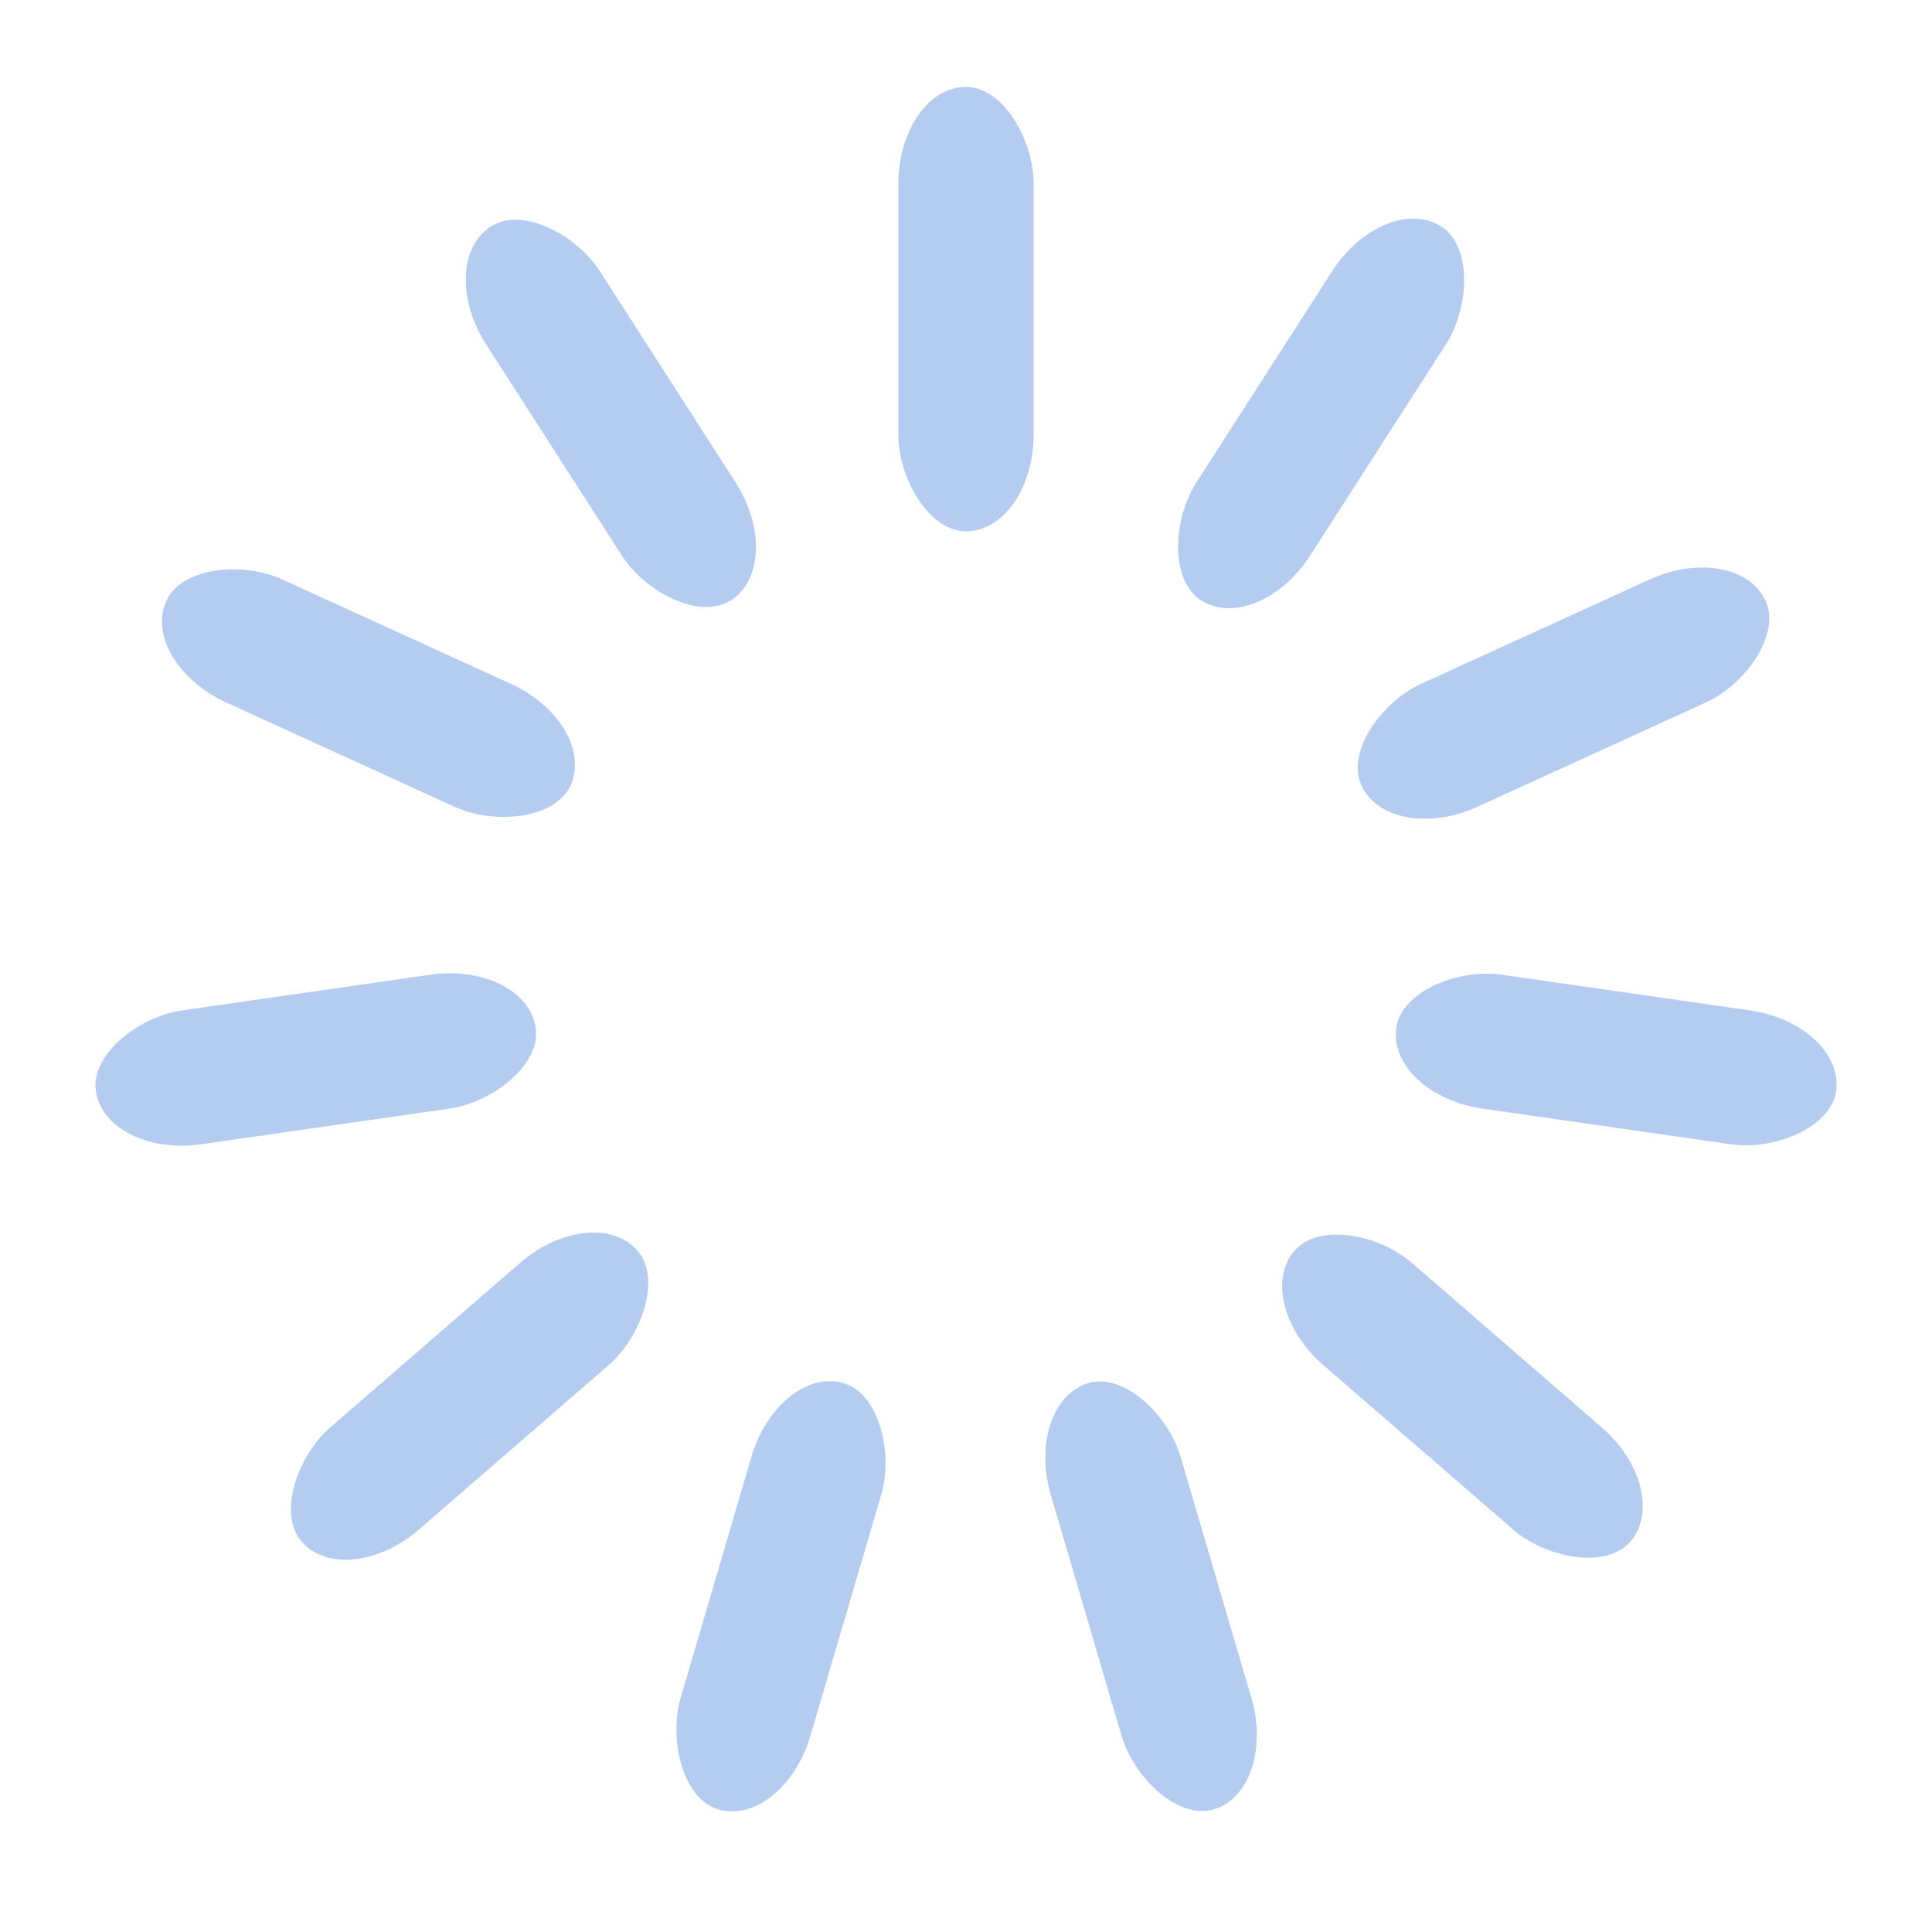 <svg id="cal-loading" width='192px' height='192px' xmlns="http://www.w3.org/2000/svg" viewBox="0 0 100 100" preserveAspectRatio="xMidYMid" class="uil-default"><rect x="0" y="0" width="100" height="100" fill="none" class="bk"></rect><rect  x='46.5' y='38.5' width='7' height='23' rx='5' ry='5' fill='#b5ccf1' transform='rotate(0 50 50) translate(0 -34)'>  <animate attributeName='opacity' from='1' to='0' dur='1s' begin='0s' repeatCount='indefinite'/></rect><rect  x='46.5' y='38.5' width='7' height='23' rx='5' ry='5' fill='#b5ccf1' transform='rotate(32.727 50 50) translate(0 -34)'>  <animate attributeName='opacity' from='1' to='0' dur='1s' begin='0.091s' repeatCount='indefinite'/></rect><rect  x='46.5' y='38.5' width='7' height='23' rx='5' ry='5' fill='#b5ccf1' transform='rotate(65.455 50 50) translate(0 -34)'>  <animate attributeName='opacity' from='1' to='0' dur='1s' begin='0.182s' repeatCount='indefinite'/></rect><rect  x='46.5' y='38.5' width='7' height='23' rx='5' ry='5' fill='#b5ccf1' transform='rotate(98.182 50 50) translate(0 -34)'>  <animate attributeName='opacity' from='1' to='0' dur='1s' begin='0.273s' repeatCount='indefinite'/></rect><rect  x='46.5' y='38.5' width='7' height='23' rx='5' ry='5' fill='#b5ccf1' transform='rotate(130.909 50 50) translate(0 -34)'>  <animate attributeName='opacity' from='1' to='0' dur='1s' begin='0.364s' repeatCount='indefinite'/></rect><rect  x='46.5' y='38.5' width='7' height='23' rx='5' ry='5' fill='#b5ccf1' transform='rotate(163.636 50 50) translate(0 -34)'>  <animate attributeName='opacity' from='1' to='0' dur='1s' begin='0.455s' repeatCount='indefinite'/></rect><rect  x='46.5' y='38.5' width='7' height='23' rx='5' ry='5' fill='#b5ccf1' transform='rotate(196.364 50 50) translate(0 -34)'>  <animate attributeName='opacity' from='1' to='0' dur='1s' begin='0.545s' repeatCount='indefinite'/></rect><rect  x='46.5' y='38.5' width='7' height='23' rx='5' ry='5' fill='#b5ccf1' transform='rotate(229.091 50 50) translate(0 -34)'>  <animate attributeName='opacity' from='1' to='0' dur='1s' begin='0.636s' repeatCount='indefinite'/></rect><rect  x='46.5' y='38.5' width='7' height='23' rx='5' ry='5' fill='#b5ccf1' transform='rotate(261.818 50 50) translate(0 -34)'>  <animate attributeName='opacity' from='1' to='0' dur='1s' begin='0.727s' repeatCount='indefinite'/></rect><rect  x='46.5' y='38.5' width='7' height='23' rx='5' ry='5' fill='#b5ccf1' transform='rotate(294.545 50 50) translate(0 -34)'>  <animate attributeName='opacity' from='1' to='0' dur='1s' begin='0.818s' repeatCount='indefinite'/></rect><rect  x='46.5' y='38.5' width='7' height='23' rx='5' ry='5' fill='#b5ccf1' transform='rotate(327.273 50 50) translate(0 -34)'>  <animate attributeName='opacity' from='1' to='0' dur='1s' begin='0.909s' repeatCount='indefinite'/></rect></svg>